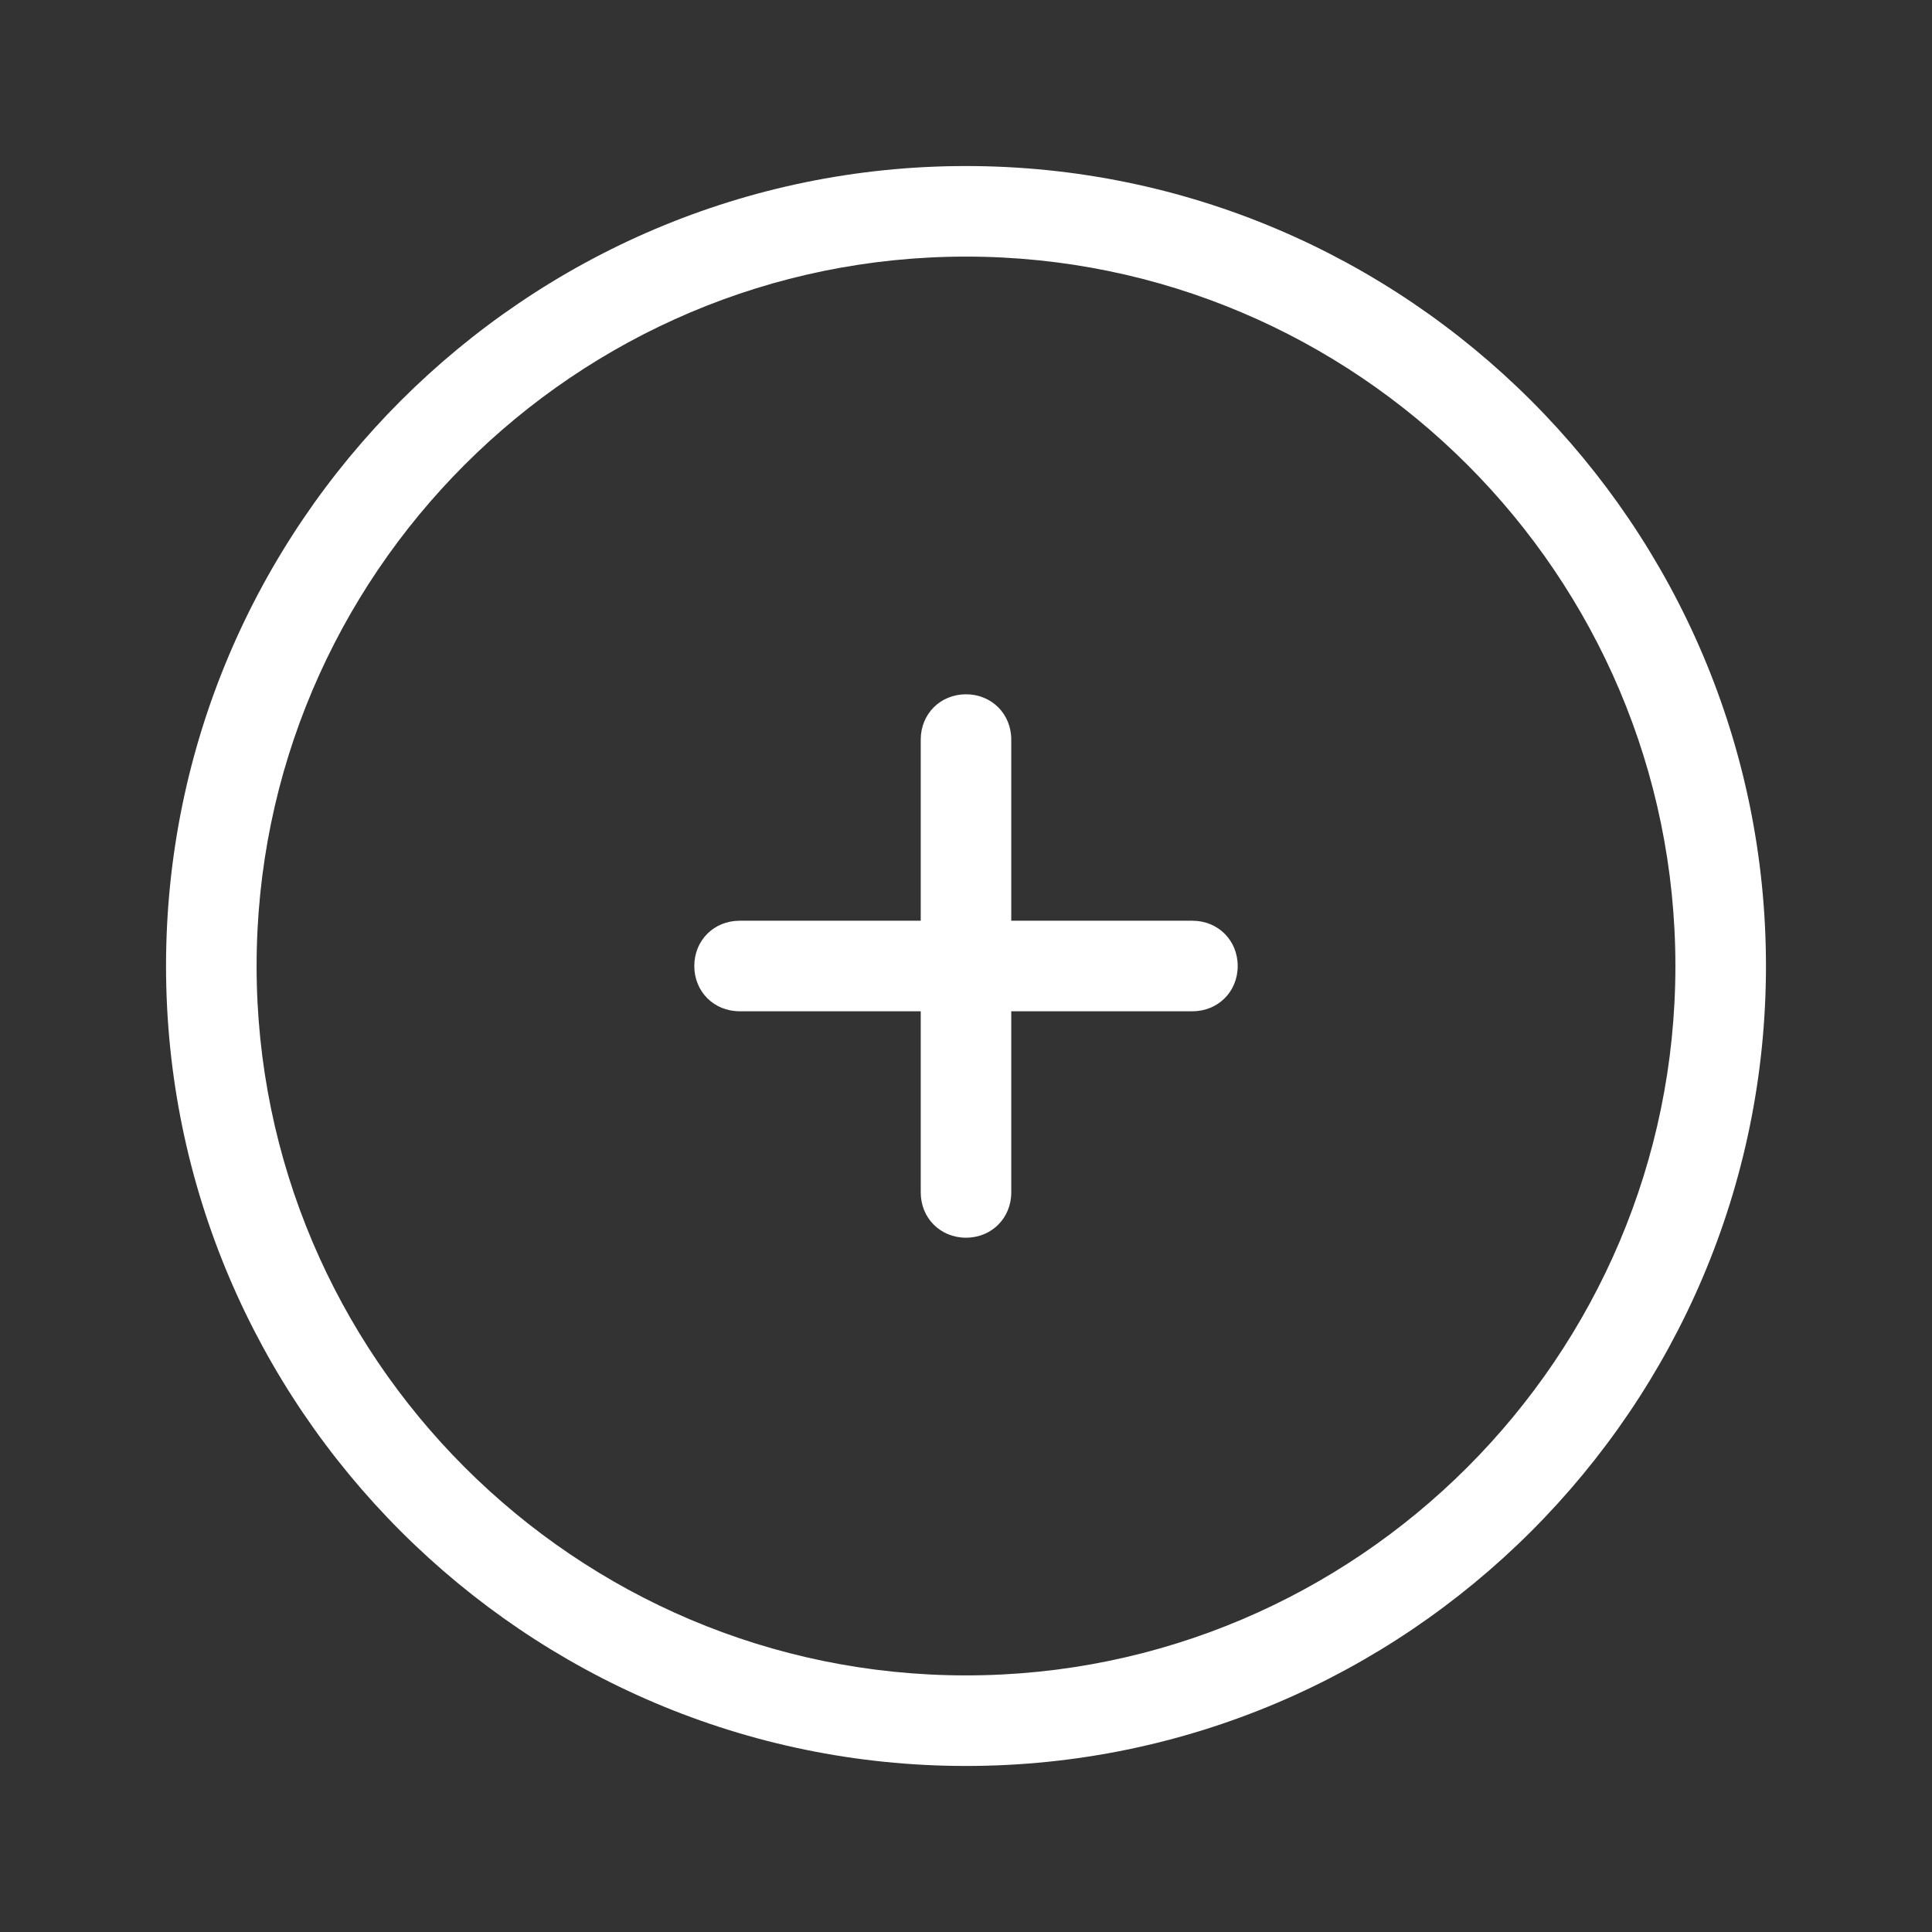 <svg width="49" height="49" viewBox="0 0 49 49" fill="none" xmlns="http://www.w3.org/2000/svg">
<rect x="0" y="0" width="49" height="49" fill="#333333" stroke="none"/>
<path d="M24.5 44.789C13.322 44.789 4.211 35.678 4.211 24.5C4.211 13.322 13.322 4.211 24.5 4.211C35.678 4.211 44.789 13.322 44.789 24.5C44.789 35.678 35.678 44.789 24.5 44.789ZM24.5 6.508C14.585 6.508 6.508 14.585 6.508 24.5C6.508 34.415 14.585 42.492 24.5 42.492C34.415 42.492 42.492 34.415 42.492 24.5C42.492 14.585 34.415 6.508 24.5 6.508Z" fill="white"/>
<path d="M24.5 31.391C23.849 31.391 23.352 30.893 23.352 30.242V18.758C23.352 18.107 23.849 17.609 24.5 17.609C25.151 17.609 25.648 18.107 25.648 18.758V30.242C25.648 30.893 25.151 31.391 24.5 31.391Z" fill="white"/>
<path d="M30.242 25.648H18.758C18.107 25.648 17.609 25.151 17.609 24.5C17.609 23.849 18.107 23.352 18.758 23.352H30.242C30.893 23.352 31.391 23.849 31.391 24.5C31.391 25.151 30.893 25.648 30.242 25.648Z" fill="white"/>
</svg>
